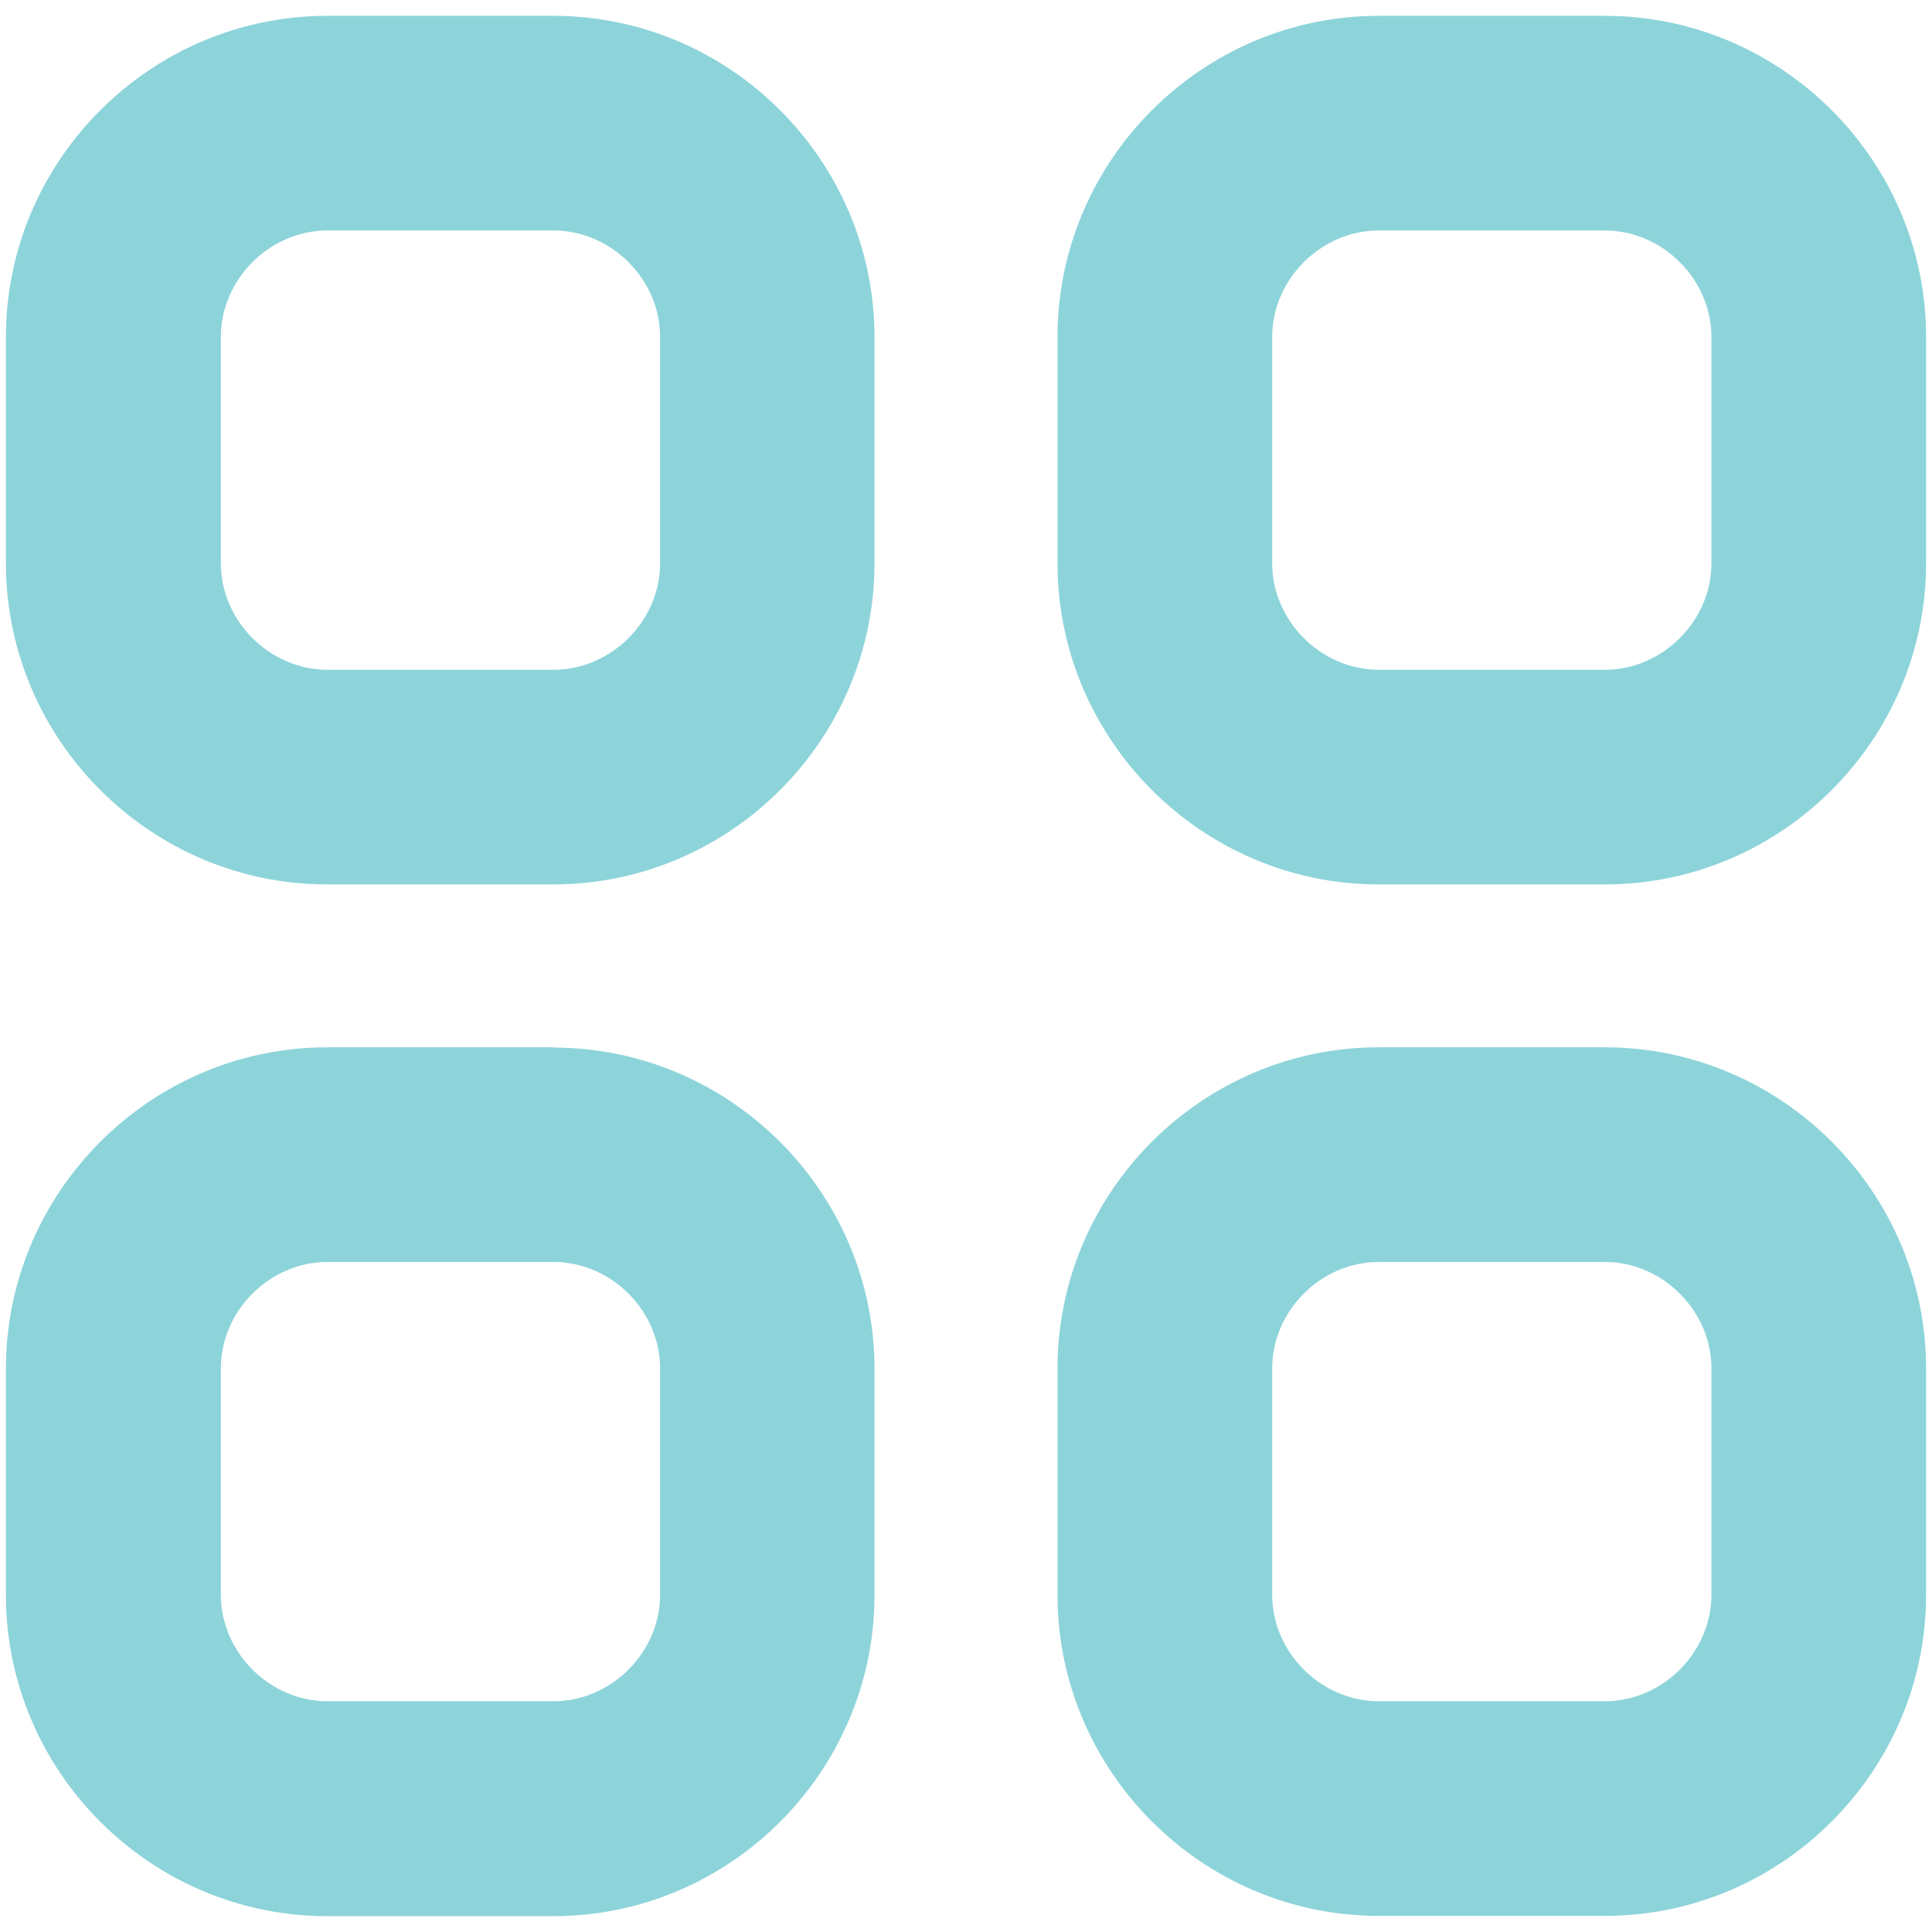 <?xml version="1.0" encoding="UTF-8"?>
<svg xmlns="http://www.w3.org/2000/svg" version="1.1" viewBox="0 0 72 72">
  <defs>
    <style>
      .cls-1 {
        fill: #8dd4da;
      }
    </style>
  </defs>
  <!-- Generator: Adobe Illustrator 28.7.3, SVG Export Plug-In . SVG Version: 1.2.0 Build 164)  -->
  <g>
    <g id="Layer_1">
      <g>
        <path class="cls-1" d="M20.63,8.59c2.15,0,3.97,1.82,3.97,3.97v8.43c0,2.15-1.82,3.97-3.97,3.97h-8.43c-2.15,0-3.97-1.82-3.97-3.97v-8.43c0-2.15,1.82-3.97,3.97-3.97h8.43M20.63.59h-8.43C5.61.59.22,5.98.22,12.56v8.43c0,6.58,5.39,11.97,11.97,11.97h8.43c6.58,0,11.97-5.39,11.97-11.97v-8.43c0-6.58-5.39-11.97-11.97-11.97h0Z"/>
        <path class="cls-1" d="M59.81,8.59c2.15,0,3.97,1.82,3.97,3.97v8.43c0,2.15-1.82,3.97-3.97,3.97h-8.43c-2.15,0-3.97-1.82-3.97-3.97v-8.43c0-2.15,1.82-3.97,3.97-3.97h8.43M59.81.59h-8.43c-6.58,0-11.97,5.39-11.97,11.97v8.43c0,6.58,5.39,11.97,11.97,11.97h8.43c6.58,0,11.97-5.39,11.97-11.97v-8.43c0-6.58-5.39-11.97-11.97-11.97h0Z"/>
        <path class="cls-1" d="M20.63,47.03c2.15,0,3.97,1.82,3.97,3.97v8.43c0,2.15-1.82,3.97-3.97,3.97h-8.43c-2.15,0-3.97-1.82-3.97-3.97v-8.43c0-2.15,1.82-3.97,3.97-3.97h8.43M20.63,39.03h-8.43C5.61,39.03.22,44.42.22,51.01v8.43c0,6.58,5.39,11.97,11.97,11.97h8.43c6.58,0,11.97-5.39,11.97-11.97v-8.43c0-6.58-5.39-11.97-11.97-11.97h0Z"/>
        <path class="cls-1" d="M59.81,47.03c2.15,0,3.97,1.82,3.97,3.97v8.43c0,2.15-1.82,3.97-3.97,3.97h-8.43c-2.15,0-3.97-1.82-3.97-3.97v-8.43c0-2.15,1.82-3.97,3.97-3.97h8.43M59.81,39.03h-8.43c-6.58,0-11.97,5.39-11.97,11.97v8.43c0,6.58,5.39,11.97,11.97,11.97h8.43c6.58,0,11.97-5.39,11.97-11.97v-8.43c0-6.58-5.39-11.97-11.97-11.97h0Z"/>
      </g>
    </g>
  </g>
</svg>
